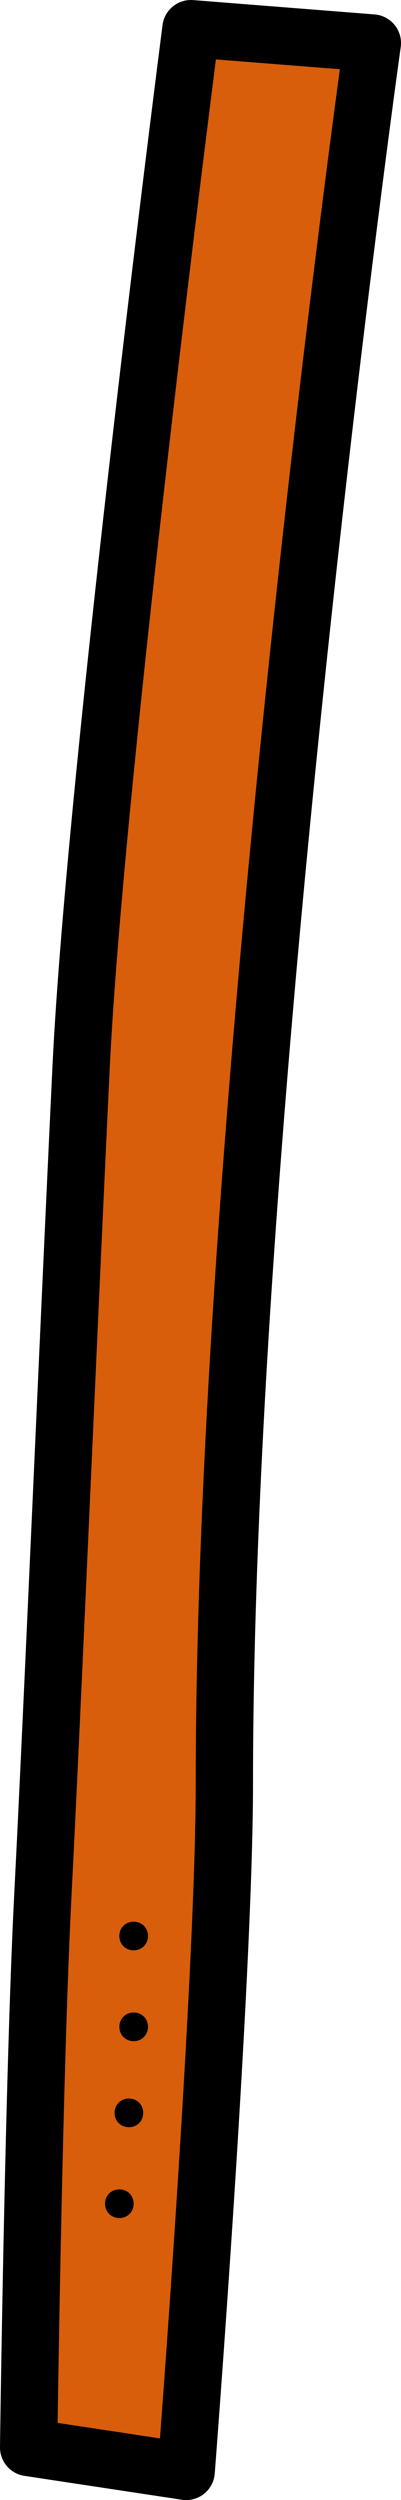 <?xml version="1.0" encoding="utf-8"?>
<!-- Generator: Adobe Illustrator 25.3.0, SVG Export Plug-In . SVG Version: 6.00 Build 0)  -->
<svg version="1.1" id="레이어_1" xmlns="http://www.w3.org/2000/svg" xmlns:xlink="http://www.w3.org/1999/xlink" x="0px"
	 y="0px" viewBox="0 0 84 523" style="enable-background:new 0 0 84 523;" xml:space="preserve">
<style type="text/css">
	.st0{fill:#D85E0B;stroke:#000000;stroke-width:12;stroke-linecap:round;stroke-linejoin:round;stroke-miterlimit:10;}
</style>
<path class="st0" d="M78,9c0,0-31,221-31,364c0,41-8,144-8,144l-33-5c0,0,1-77,3-116s5.3-116.5,8-173C20,161,40,6,40,6L78,9z"/>
<path d="M25,464c1.7,0,3-1.3,3-3s-1.3-3-3-3c-1.7,0-3,1.3-3,3S23.3,464,25,464z"/>
<path d="M27,445c1.7,0,3-1.3,3-3s-1.3-3-3-3c-1.7,0-3,1.3-3,3S25.3,445,27,445z"/>
<path d="M28,427c1.7,0,3-1.3,3-3s-1.3-3-3-3c-1.7,0-3,1.3-3,3S26.3,427,28,427z"/>
<path d="M28,408c1.7,0,3-1.3,3-3s-1.3-3-3-3c-1.7,0-3,1.3-3,3S26.3,408,28,408z"/>
</svg>
